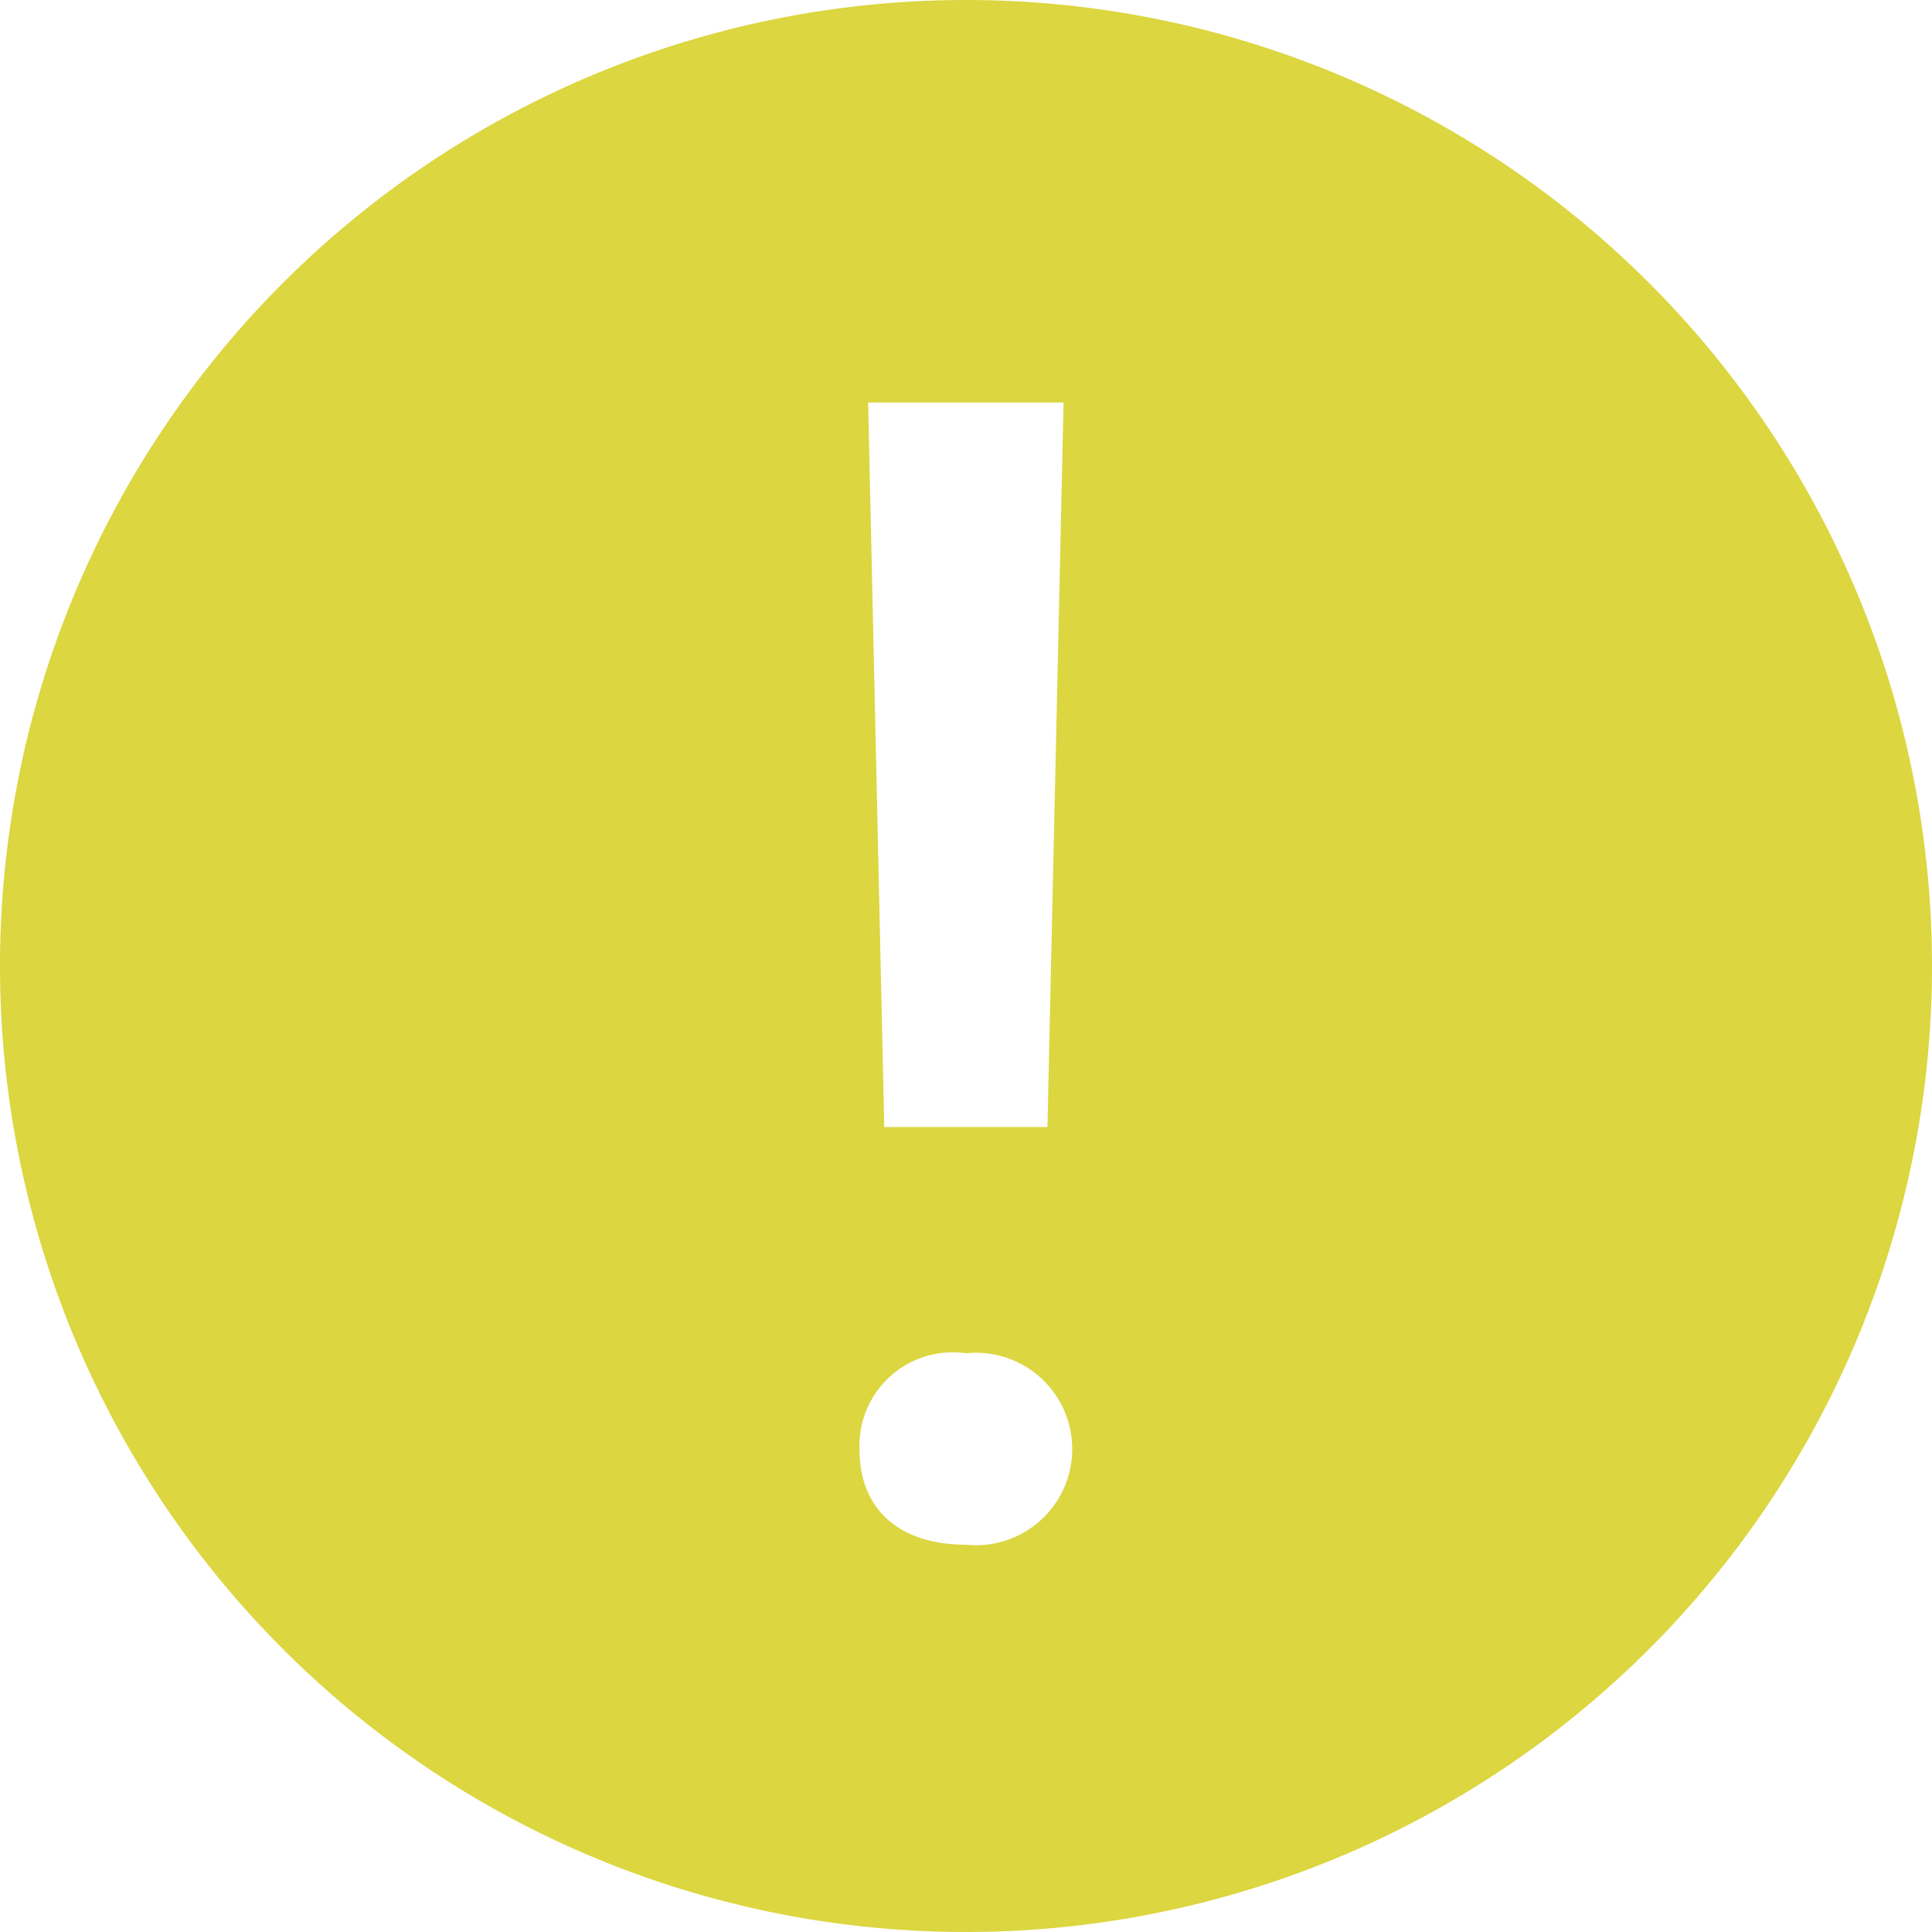 <svg xmlns="http://www.w3.org/2000/svg" width="26" height="26" viewBox="0 0 26 26">
  <path id="attention" d="M16,3A13,13,0,1,0,29,16,13,13,0,0,0,16,3Zm1.313,5.417-.217,9.75H14.9l-.217-9.75ZM16,23.788c-.9,0-1.433-.478-1.433-1.281A1.255,1.255,0,0,1,16,21.212a1.295,1.295,0,1,1,0,2.576Z" transform="translate(-3 -3)" fill="#d0c800" opacity="0.75"/>
</svg>
